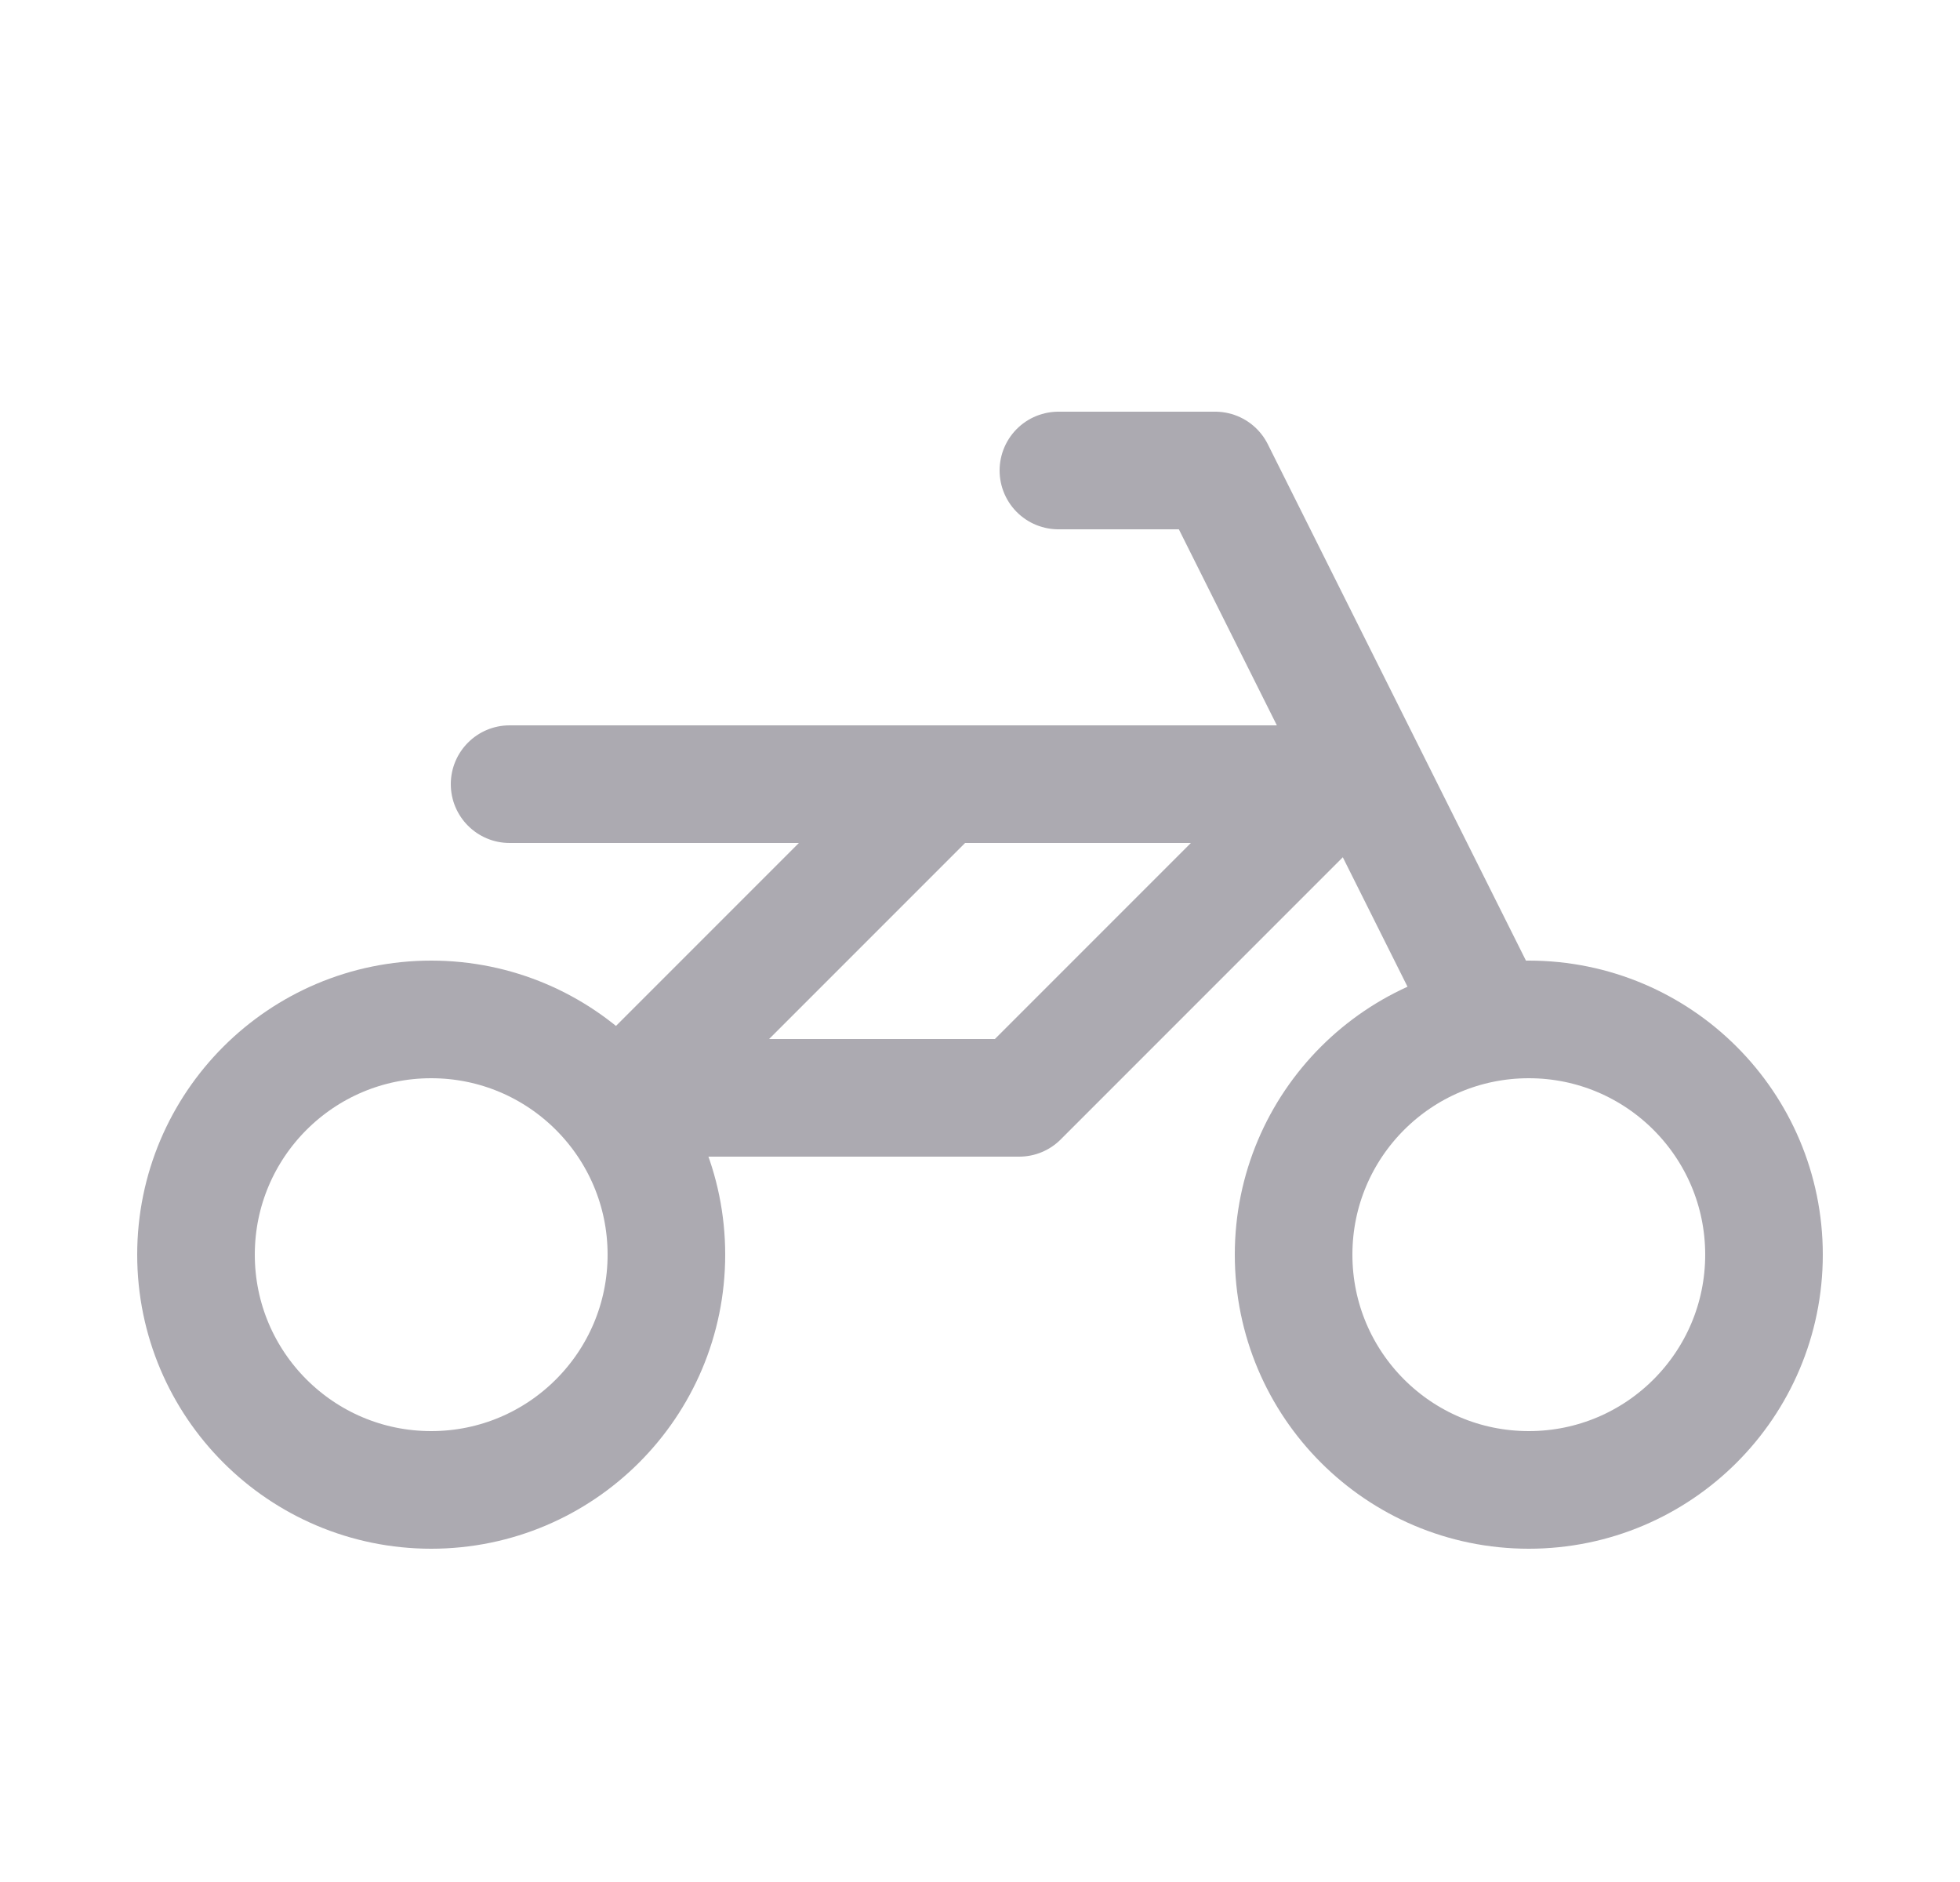 <svg width="25" height="24" viewBox="0 0 25 24" fill="none" xmlns="http://www.w3.org/2000/svg">
<circle cx="5.5" cy="16" r="3" stroke="#ACAAB1" stroke-width="1.5" stroke-linecap="round" stroke-linejoin="round"/>
<circle cx="19.5" cy="16" r="3" stroke="#ACAAB1" stroke-width="1.5" stroke-linecap="round" stroke-linejoin="round"/>
<path d="M8 13.25C7.586 13.25 7.25 13.586 7.25 14C7.25 14.414 7.586 14.75 8 14.75V13.25ZM13 14V14.75C13.199 14.75 13.39 14.671 13.53 14.53L13 14ZM17 10L17.53 10.53C17.745 10.316 17.809 9.993 17.693 9.713C17.577 9.433 17.303 9.25 17 9.25V10ZM6.5 9.25C6.086 9.25 5.75 9.586 5.75 10C5.75 10.414 6.086 10.75 6.5 10.75V9.25ZM7.47 13.47C7.177 13.763 7.177 14.237 7.47 14.53C7.763 14.823 8.237 14.823 8.53 14.53L7.47 13.47ZM12.53 10.53C12.823 10.237 12.823 9.763 12.53 9.47C12.237 9.177 11.763 9.177 11.47 9.47L12.53 10.53ZM8 14.75H13V13.25H8V14.75ZM13.53 14.53L17.53 10.53L16.47 9.47L12.47 13.47L13.53 14.53ZM17 9.25H6.5V10.75H17V9.25ZM8.53 14.53L12.53 10.53L11.47 9.47L7.47 13.47L8.53 14.53Z" fill="#ACAAB1"/>
<path d="M13.5 6H15.5L17 9L19 13" stroke="#ACAAB1" stroke-width="1.5" stroke-linecap="round" stroke-linejoin="round"/>
</svg>
